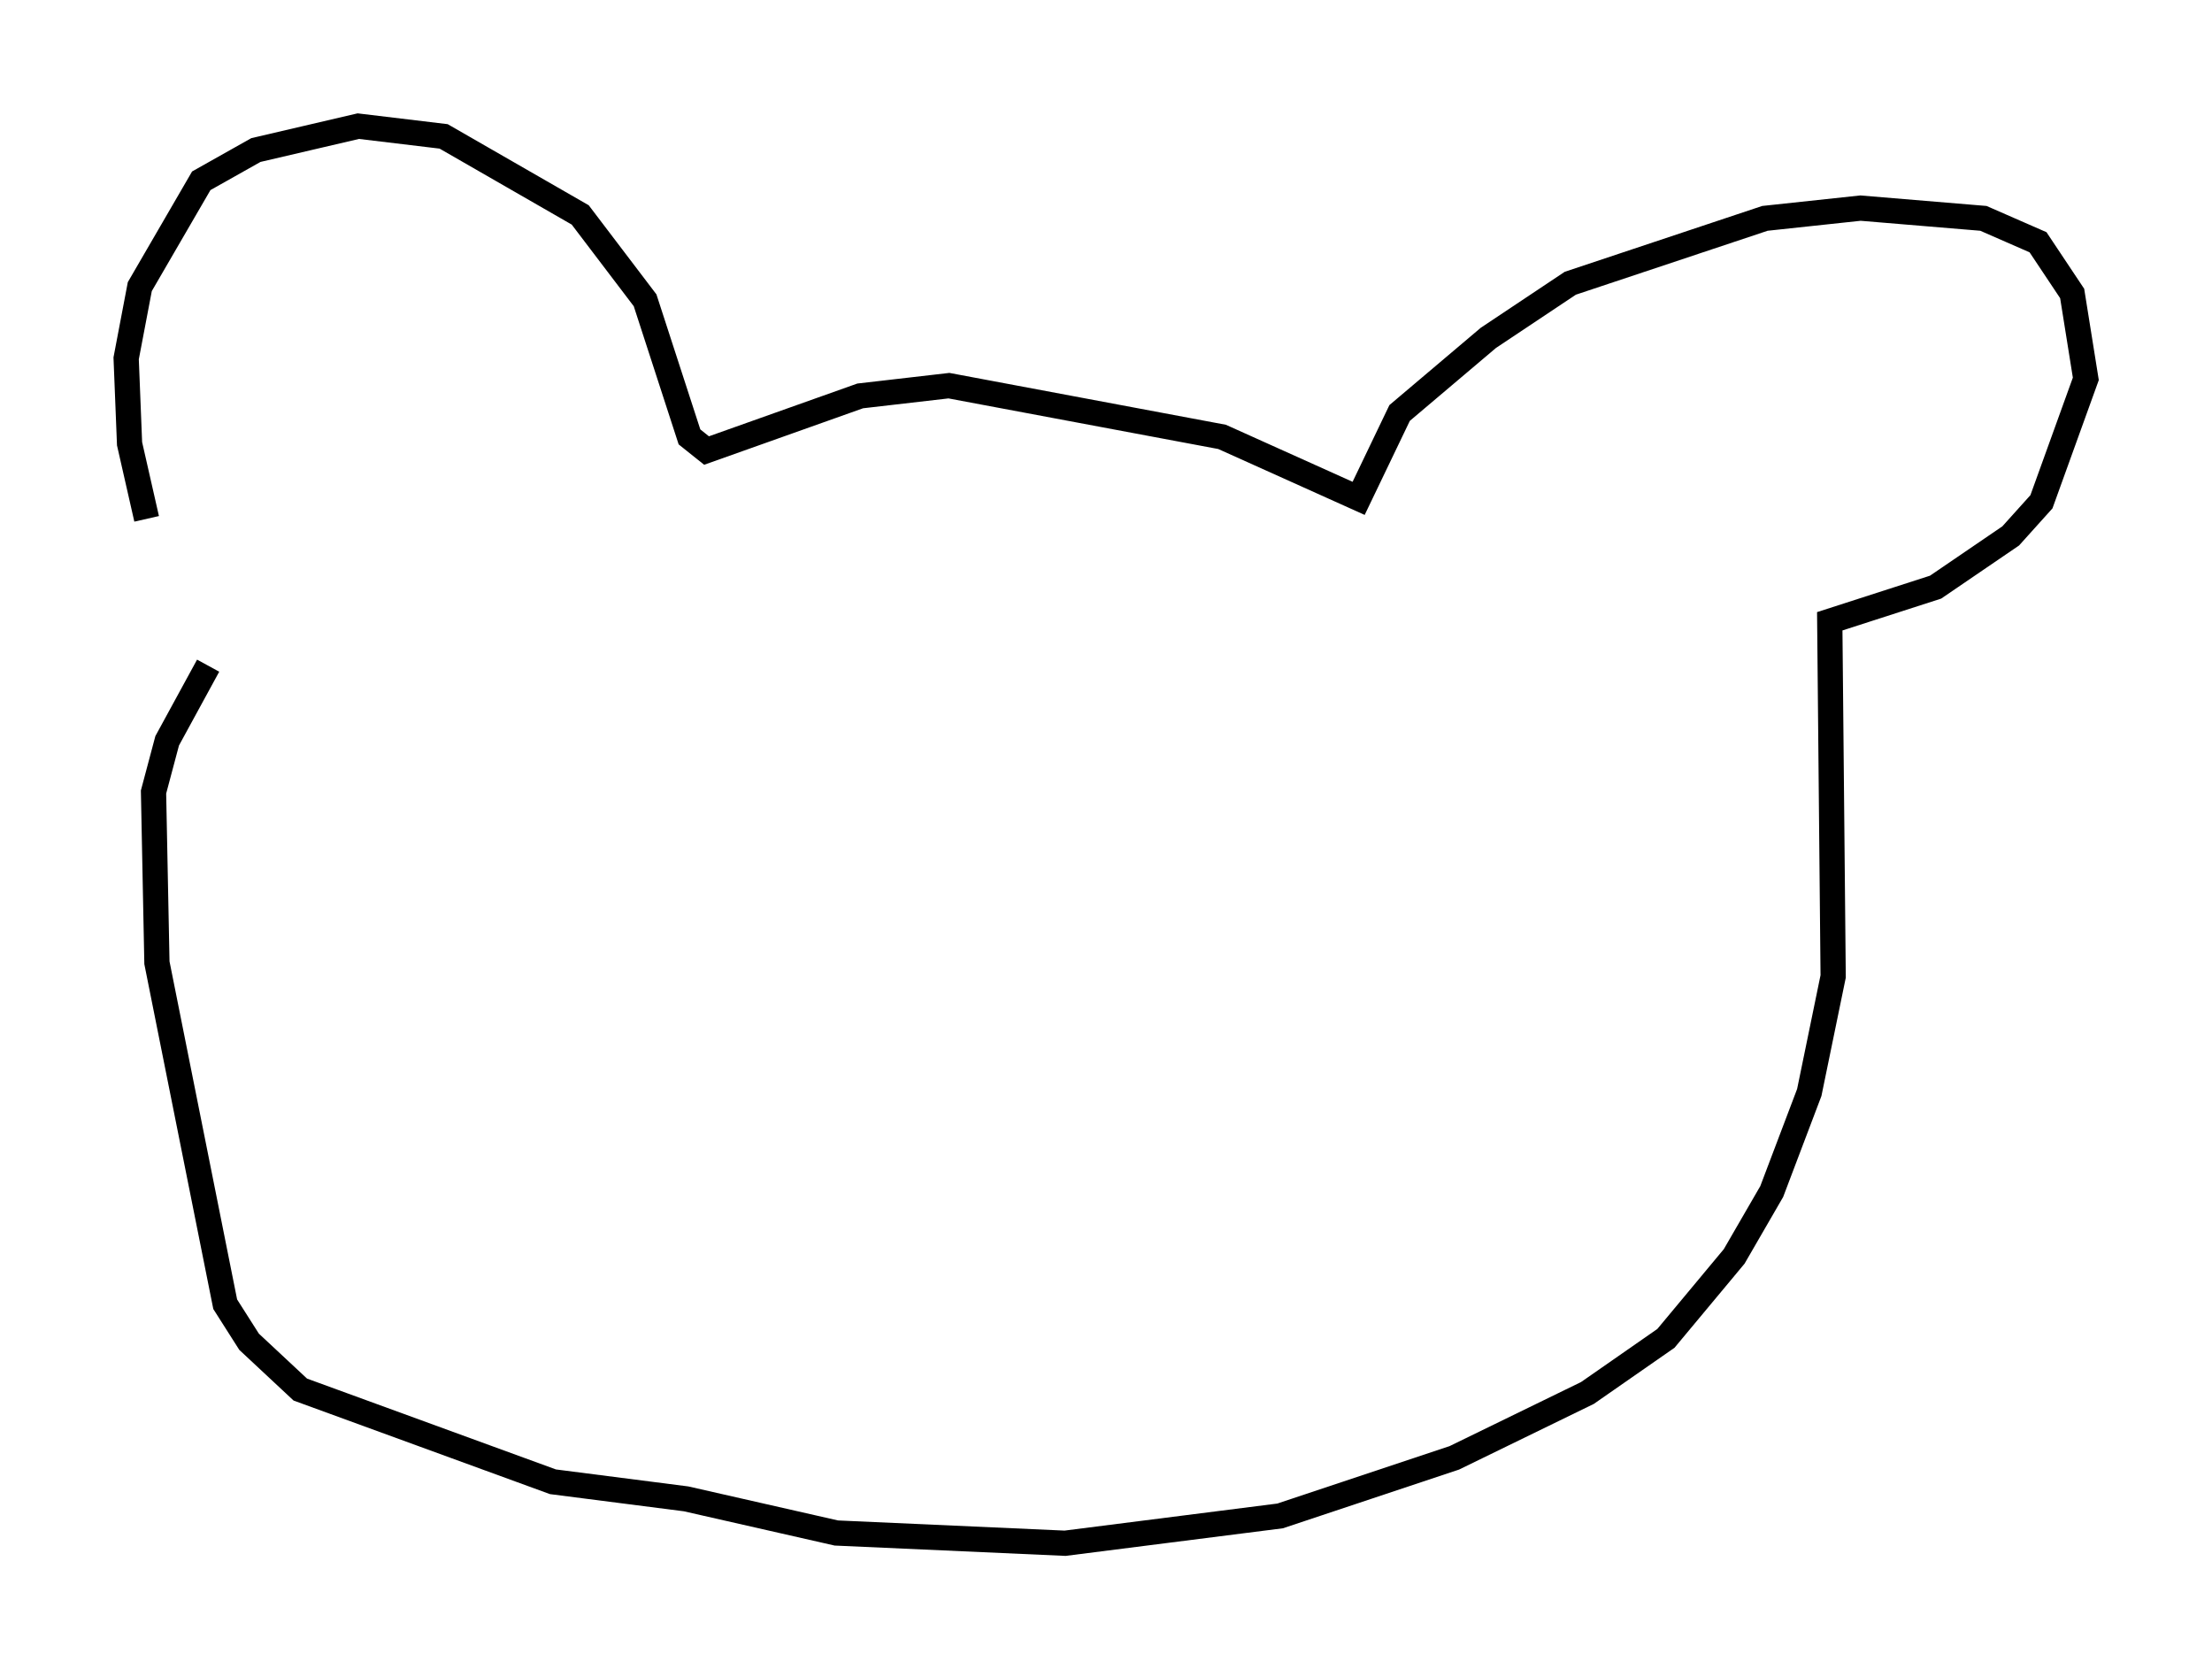 <?xml version="1.0" encoding="utf-8" ?>
<svg baseProfile="full" height="66.156" version="1.1" width="87.672" xmlns="http://www.w3.org/2000/svg" xmlns:ev="http://www.w3.org/2001/xml-events" xmlns:xlink="http://www.w3.org/1999/xlink"><defs /><rect fill="white" height="66.156" width="87.672" x="0" y="0" /><path d="M8.112, 25.974 m-2.3, -5.413 l-0.677, -2.977 -0.135, -3.383 l0.541, -2.842 2.436, -4.195 l2.165, -1.218 4.059, -0.947 l3.383, 0.406 5.413, 3.112 l2.571, 3.383 1.759, 5.413 l0.677, 0.541 6.089, -2.165 l3.518, -0.406 10.825, 2.03 l5.413, 2.436 1.624, -3.383 l3.518, -2.977 3.248, -2.165 l7.713, -2.571 3.789, -0.406 l4.871, 0.406 2.165, 0.947 l1.353, 2.03 0.541, 3.383 l-1.759, 4.871 -1.218, 1.353 l-2.977, 2.03 -4.195, 1.353 l0.135, 14.073 -0.947, 4.601 l-1.488, 3.924 -1.488, 2.571 l-2.706, 3.248 -3.112, 2.165 l-5.277, 2.571 -6.901, 2.3 l-8.525, 1.083 -9.066, -0.406 l-5.954, -1.353 -5.277, -0.677 l-10.013, -3.654 -2.03, -1.894 l-0.947, -1.488 -2.706, -13.532 l-0.135, -6.766 0.541, -2.03 l1.624, -2.977 " fill="none" stroke="black" stroke-width="1" /></svg>